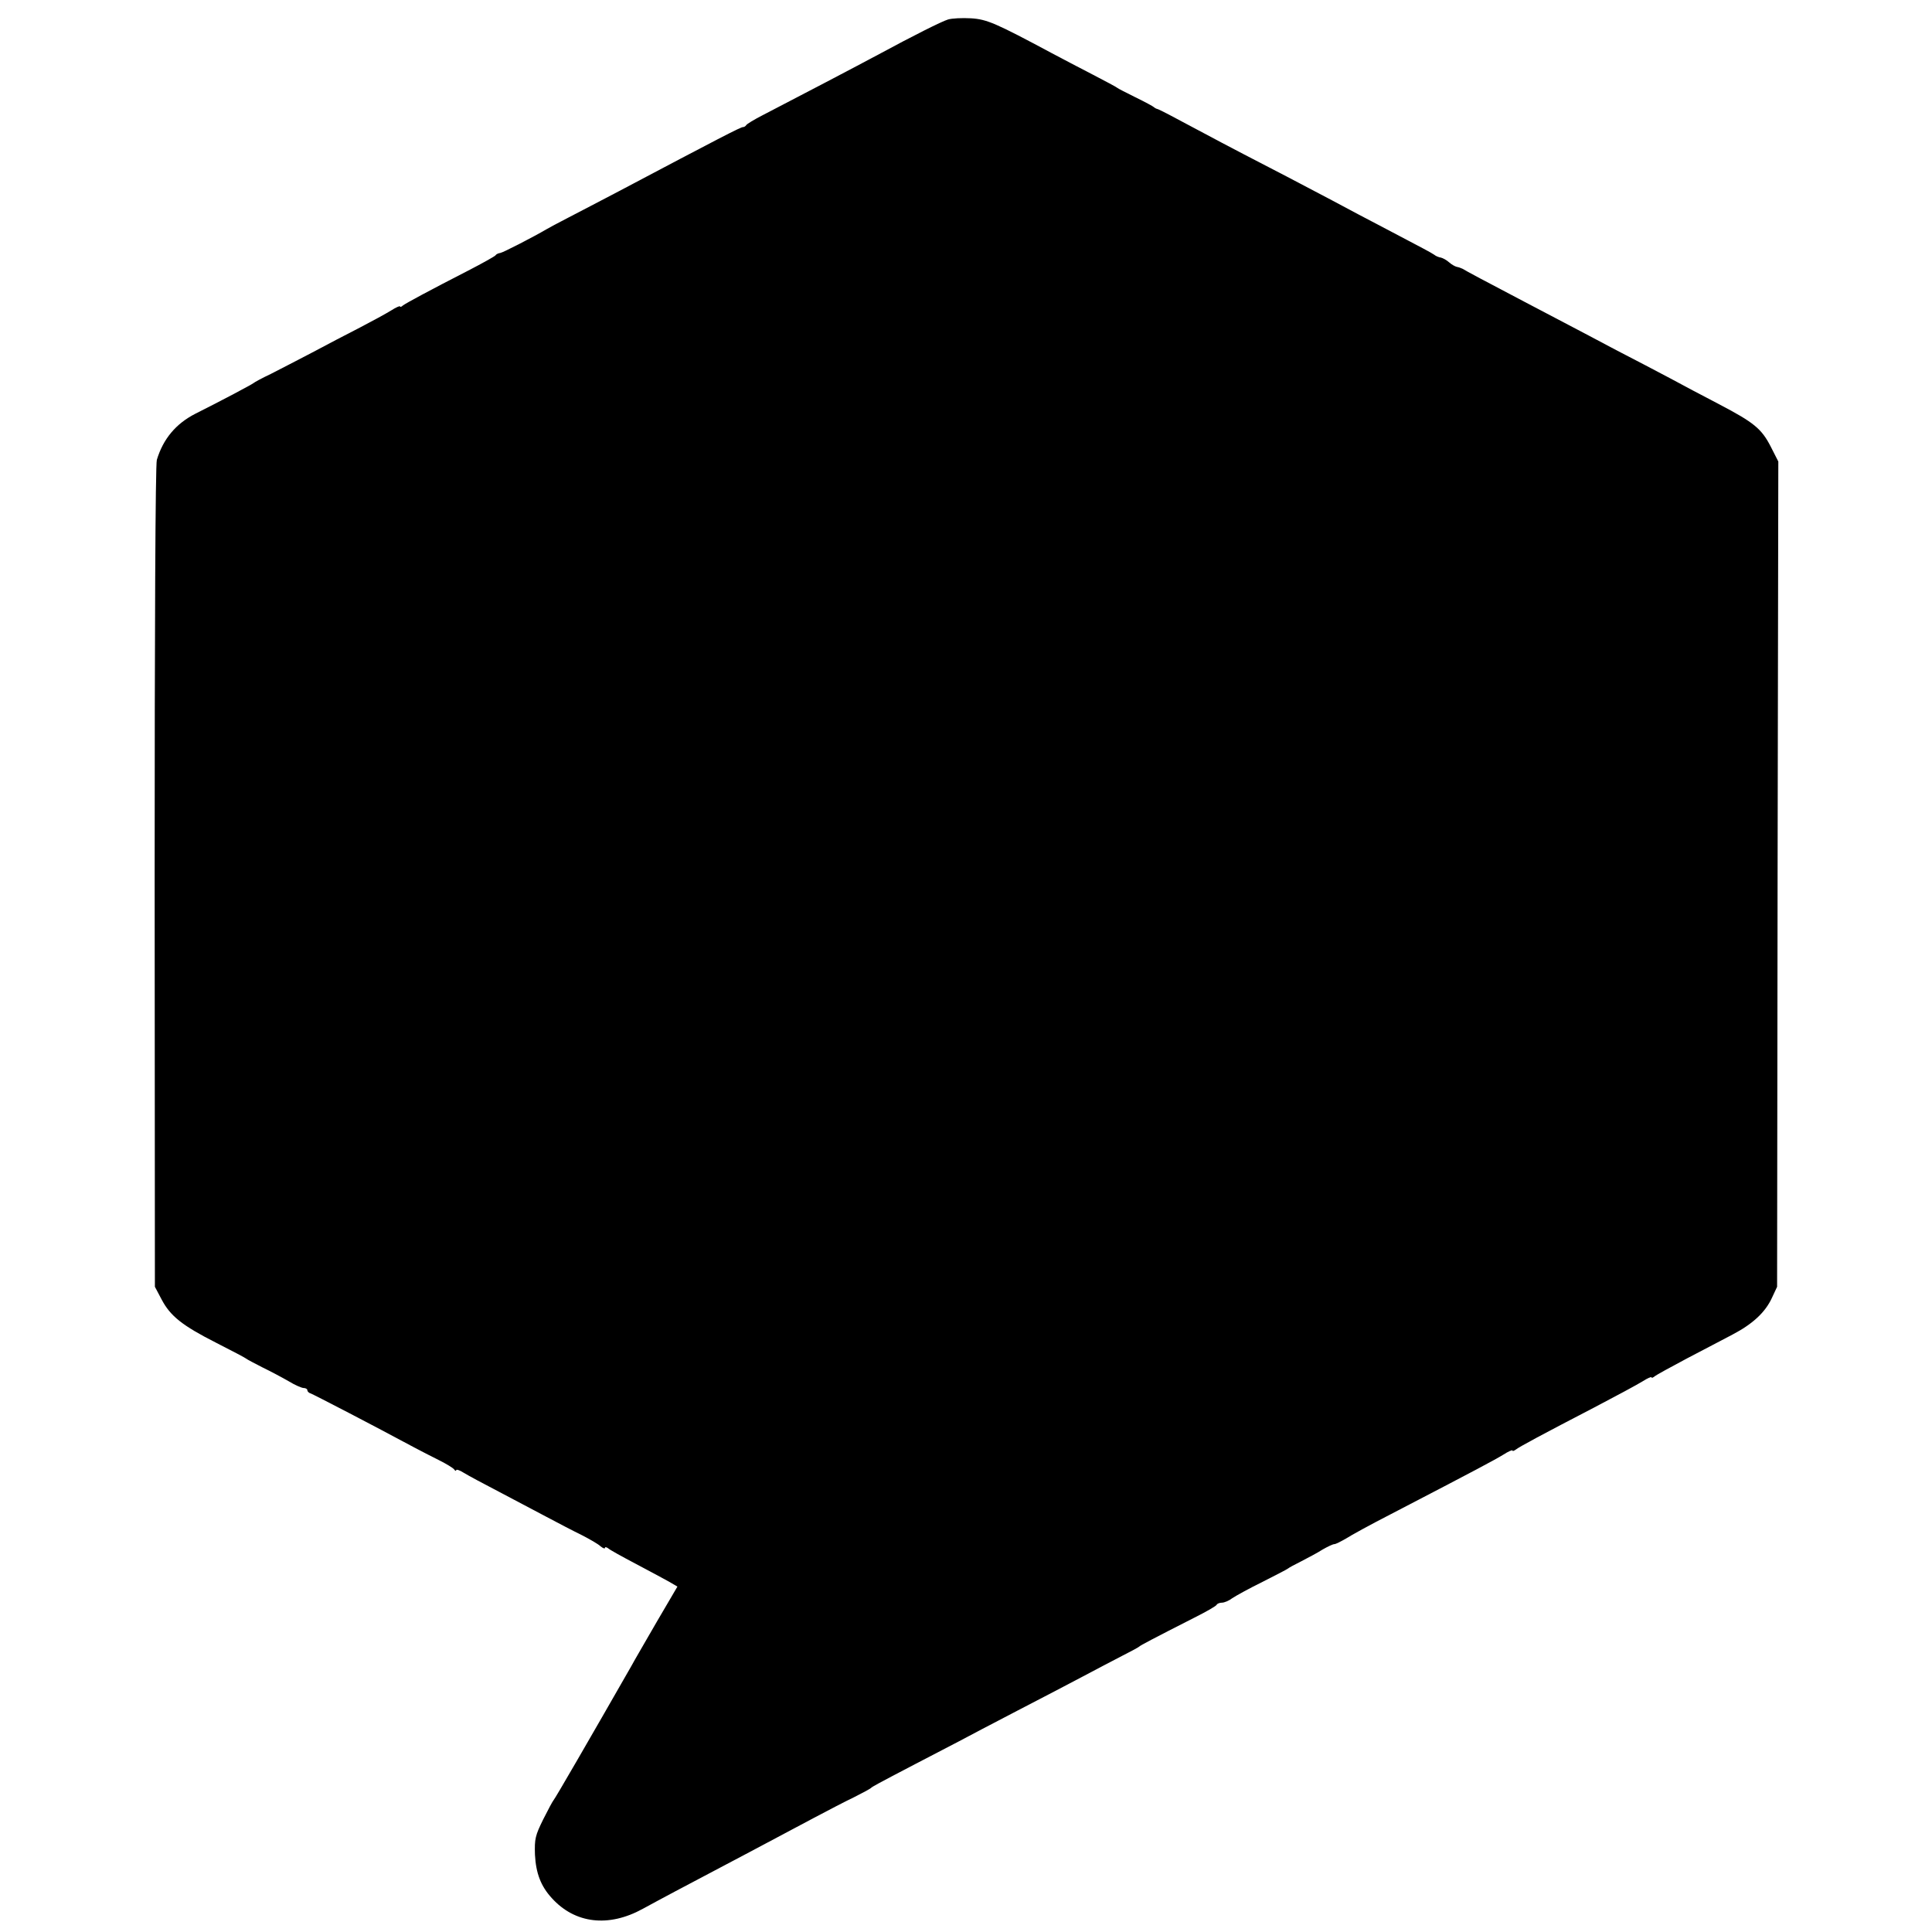 <?xml version="1.0" standalone="no"?>
<!DOCTYPE svg PUBLIC "-//W3C//DTD SVG 20010904//EN"
 "http://www.w3.org/TR/2001/REC-SVG-20010904/DTD/svg10.dtd">
<svg version="1.0" xmlns="http://www.w3.org/2000/svg"
 width="792pt" height="792pt" viewBox="0 0 792 792"
 preserveAspectRatio="xMidYMid meet">
<g transform="translate(0,792) scale(0.1,-0.1)"
fill="#000000" stroke="none">
<path d="M3886 7840 c-26 -8 -140 -65 -288 -145 -78 -42 -330 -174 -473 -248
-33 -17 -63 -35 -66 -40 -3 -5 -9 -8 -13 -8 -8 1 -97 -45 -511 -264 -71 -37
-164 -86 -205 -107 -41 -21 -82 -43 -90 -48 -51 -30 -177 -95 -189 -97 -8 -1
-17 -5 -20 -10 -3 -4 -53 -32 -111 -62 -162 -83 -254 -133 -268 -143 -6 -6
-12 -8 -12 -4 0 3 -17 -4 -37 -17 -21 -13 -78 -44 -128 -70 -49 -25 -137 -71
-195 -102 -58 -30 -134 -70 -170 -88 -36 -17 -67 -34 -70 -37 -5 -5 -137 -75
-239 -126 -80 -41 -132 -103 -158 -189 -6 -18 -9 -701 -9 -1710 l1 -1680 27
-51 c36 -69 85 -108 225 -179 65 -33 120 -62 123 -65 3 -3 32 -18 65 -35 33
-16 82 -42 108 -57 26 -16 54 -28 62 -28 8 0 15 -4 15 -9 0 -5 6 -11 13 -13
10 -3 270 -138 422 -220 28 -15 75 -39 105 -54 30 -15 58 -32 62 -38 4 -6 8
-7 8 -3 0 5 15 0 32 -11 18 -11 83 -46 143 -77 61 -32 148 -78 195 -103 47
-25 112 -59 145 -75 33 -17 68 -37 77 -46 10 -8 18 -11 18 -6 0 4 6 3 13 -2 6
-6 57 -34 112 -63 55 -29 116 -62 136 -73 l36 -21 -85 -145 c-46 -80 -94 -162
-104 -181 -171 -299 -314 -546 -319 -550 -3 -3 -22 -38 -42 -78 -33 -67 -36
-80 -34 -145 4 -76 24 -129 69 -178 95 -105 233 -121 373 -44 22 12 81 44 130
70 182 96 447 236 570 302 55 29 129 68 165 85 36 18 67 35 70 38 6 6 26 17
183 99 60 31 139 72 175 91 37 20 146 77 242 127 96 50 218 113 270 141 52 28
124 65 160 84 36 18 67 35 70 38 5 5 54 31 225 118 50 25 92 49 93 54 2 4 12
8 21 8 10 0 29 8 42 18 13 9 69 40 124 67 55 28 102 52 105 55 3 3 27 16 55
30 27 14 67 35 87 48 21 12 42 22 48 22 6 0 27 11 48 23 20 13 102 58 182 99
358 186 427 223 463 245 20 13 37 20 37 17 0 -4 6 -2 13 3 15 12 110 63 322
173 88 46 177 94 198 107 20 13 37 20 37 17 0 -4 6 -2 13 4 6 5 66 38 132 73
66 34 150 79 187 98 84 44 135 92 162 151 l21 45 2 1692 3 1691 -31 61 c-38
74 -69 99 -212 174 -62 32 -152 80 -202 107 -49 26 -148 78 -220 115 -71 38
-159 84 -195 103 -36 19 -116 61 -179 94 -160 84 -243 128 -255 136 -6 3 -17
7 -24 8 -8 2 -22 10 -32 19 -10 9 -25 17 -33 19 -8 1 -21 6 -28 12 -17 11 -38
22 -194 104 -66 34 -167 88 -225 119 -121 64 -253 133 -360 188 -41 21 -135
71 -210 111 -74 40 -139 74 -145 75 -5 1 -12 5 -15 8 -3 3 -36 21 -75 40 -38
19 -72 36 -75 39 -3 3 -48 27 -100 54 -52 27 -129 67 -170 89 -228 122 -264
138 -330 142 -36 2 -78 0 -94 -5z"/>
</g>
</svg>
